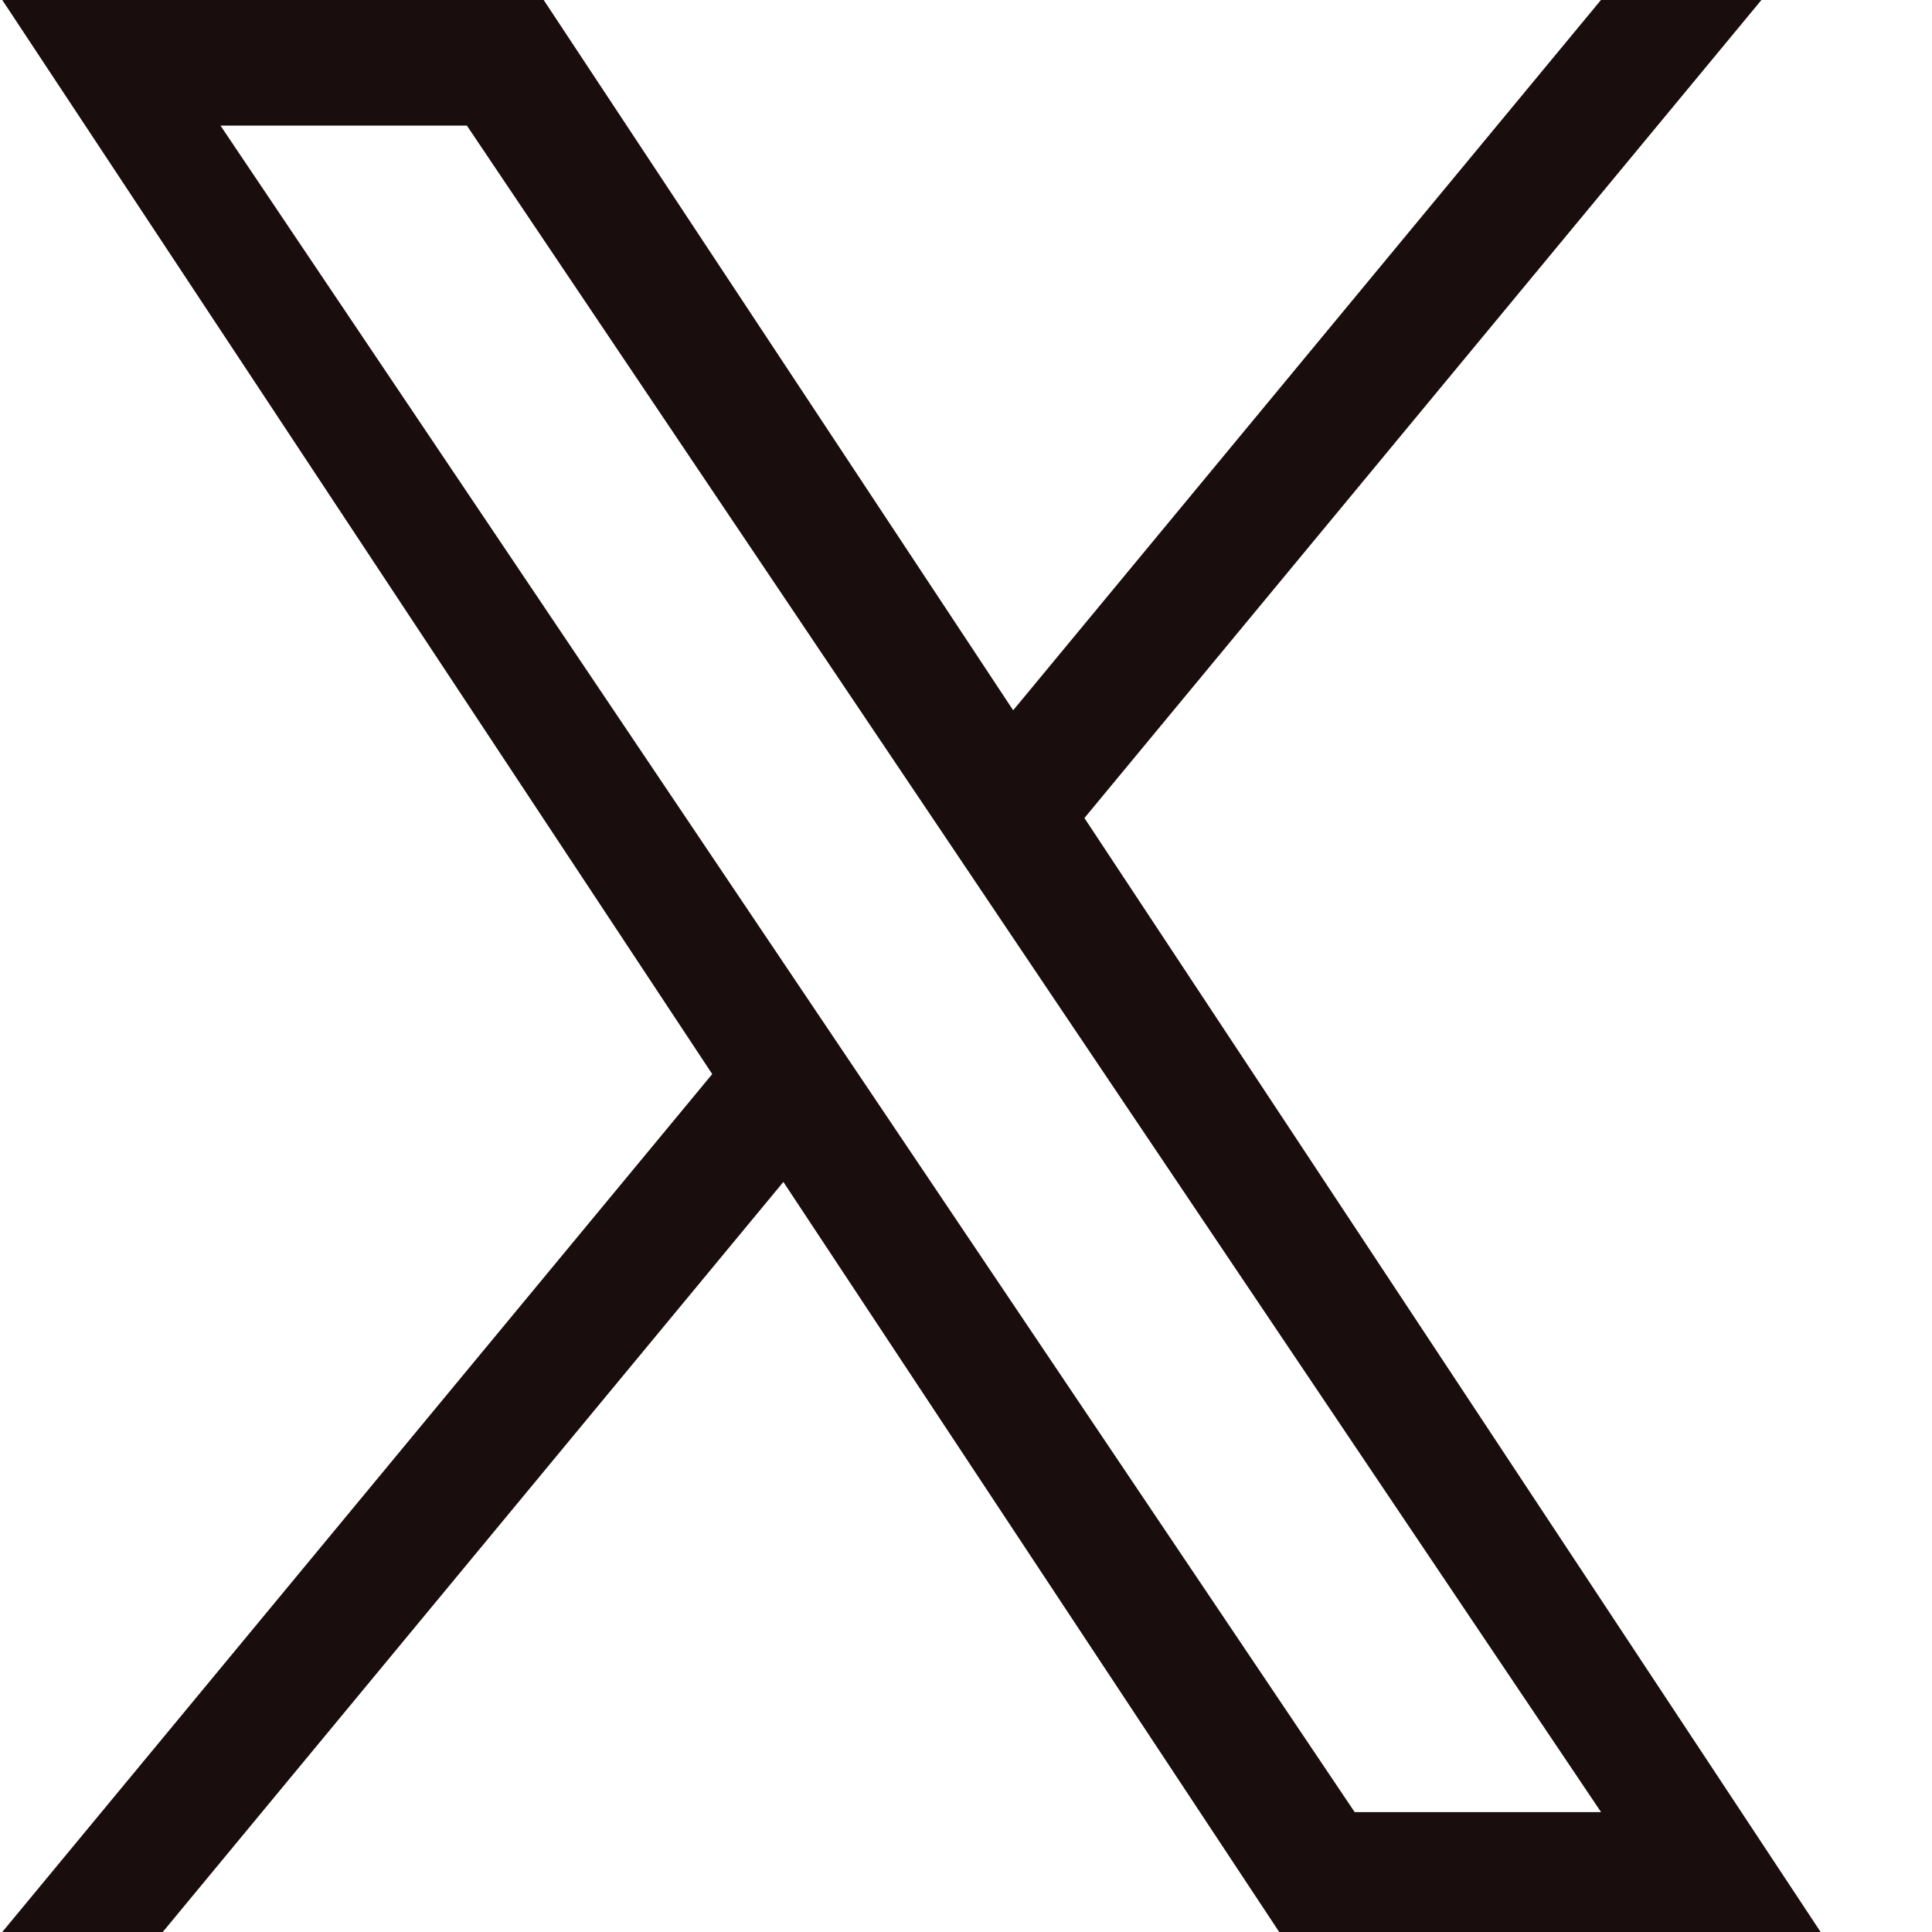 <svg width="17" height="17" viewBox="0 0 17 17" fill="none" xmlns="http://www.w3.org/2000/svg">
<path d="M9.542 7.198L15.499 0H14.087L8.915 6.25L4.784 0H0.02L6.267 9.451L0.02 17H1.432L6.893 10.4L11.256 17H16.02L9.542 7.198H9.542ZM7.609 9.535L6.976 8.594L1.94 1.105H4.108L8.172 7.148L8.805 8.09L14.088 15.945H11.92L7.609 9.535V9.535Z" fill="#190D0D"/>
</svg>
